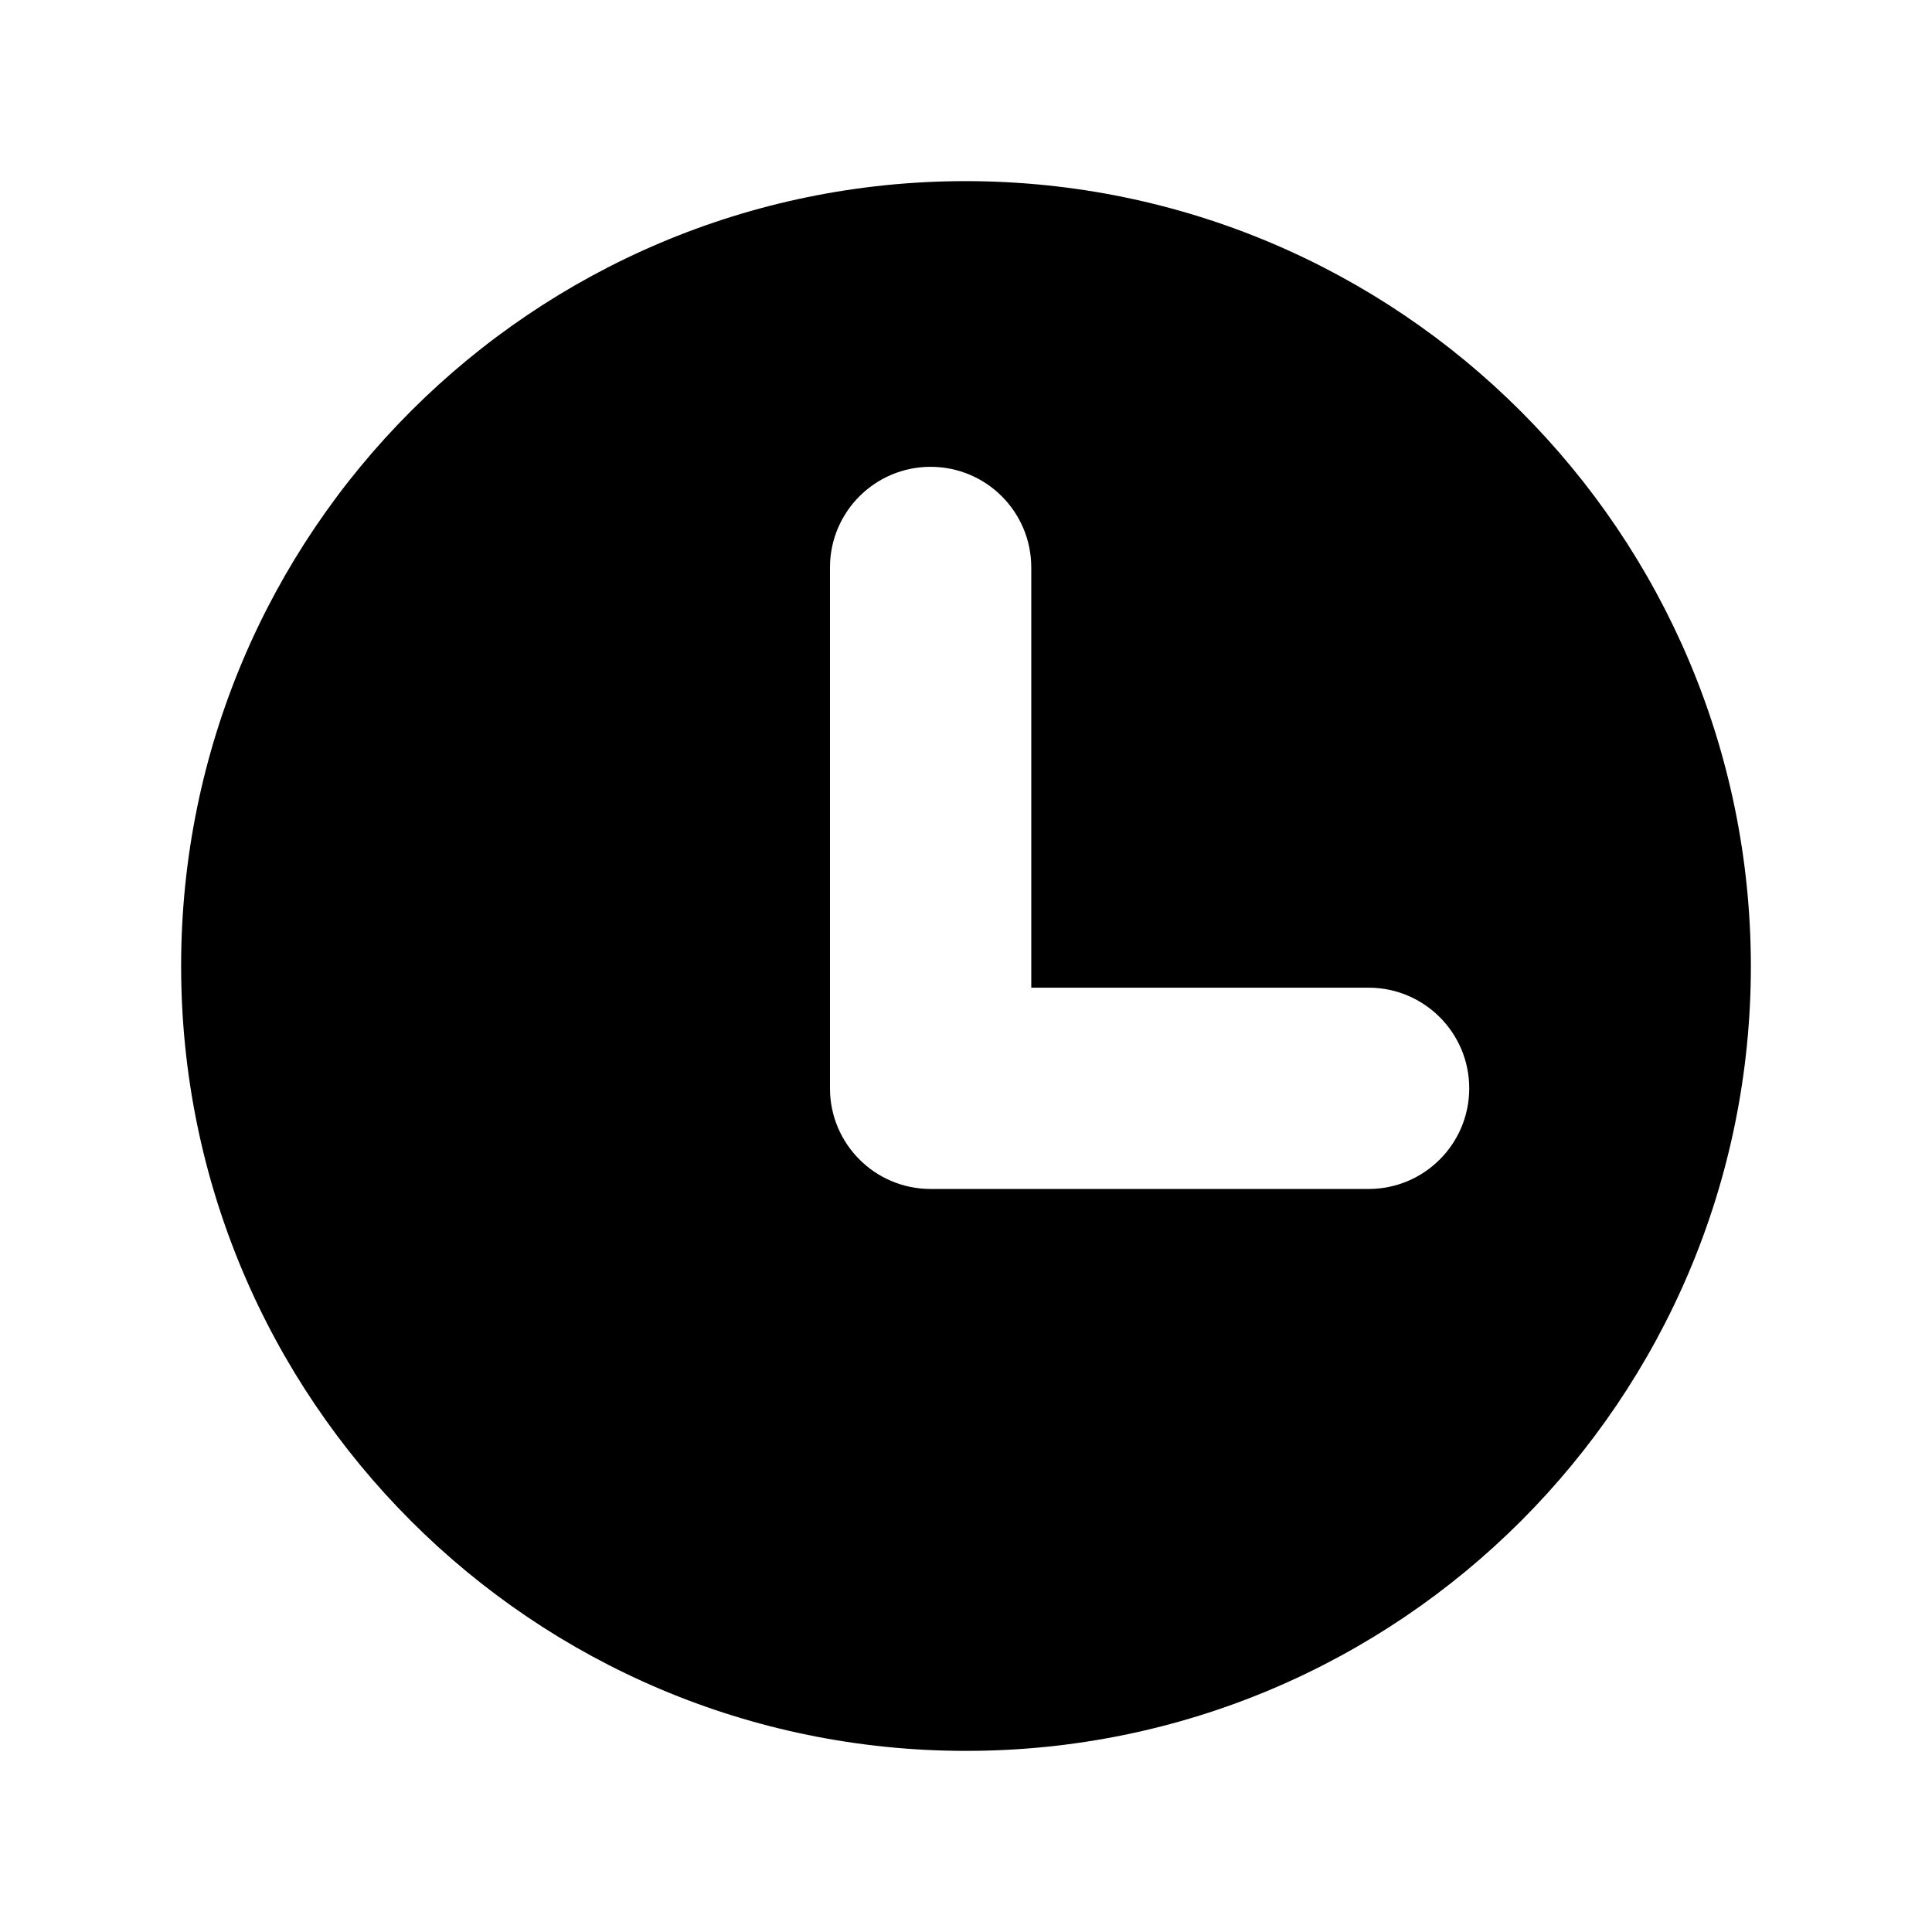 <!-- Generated by IcoMoon.io -->
<svg version="1.1" xmlns="http://www.w3.org/2000/svg" width="32" height="32" viewBox="0 0 32 32">
<title>time-filled</title>
<path d="M16 3c-7.18 0-13 5.82-13 13s5.82 13 13 13c7.18 0 13-5.82 13-13v0c-0.008-7.177-5.823-12.992-12.999-13h-0.001zM22.667 19.693h-7.253c-0.92 0-1.667-0.746-1.667-1.667v0-8.627c0-0.92 0.746-1.667 1.667-1.667s1.667 0.746 1.667 1.667v0 6.96h5.587c0.92 0 1.667 0.746 1.667 1.667s-0.746 1.667-1.667 1.667v0z"></path>
</svg>
